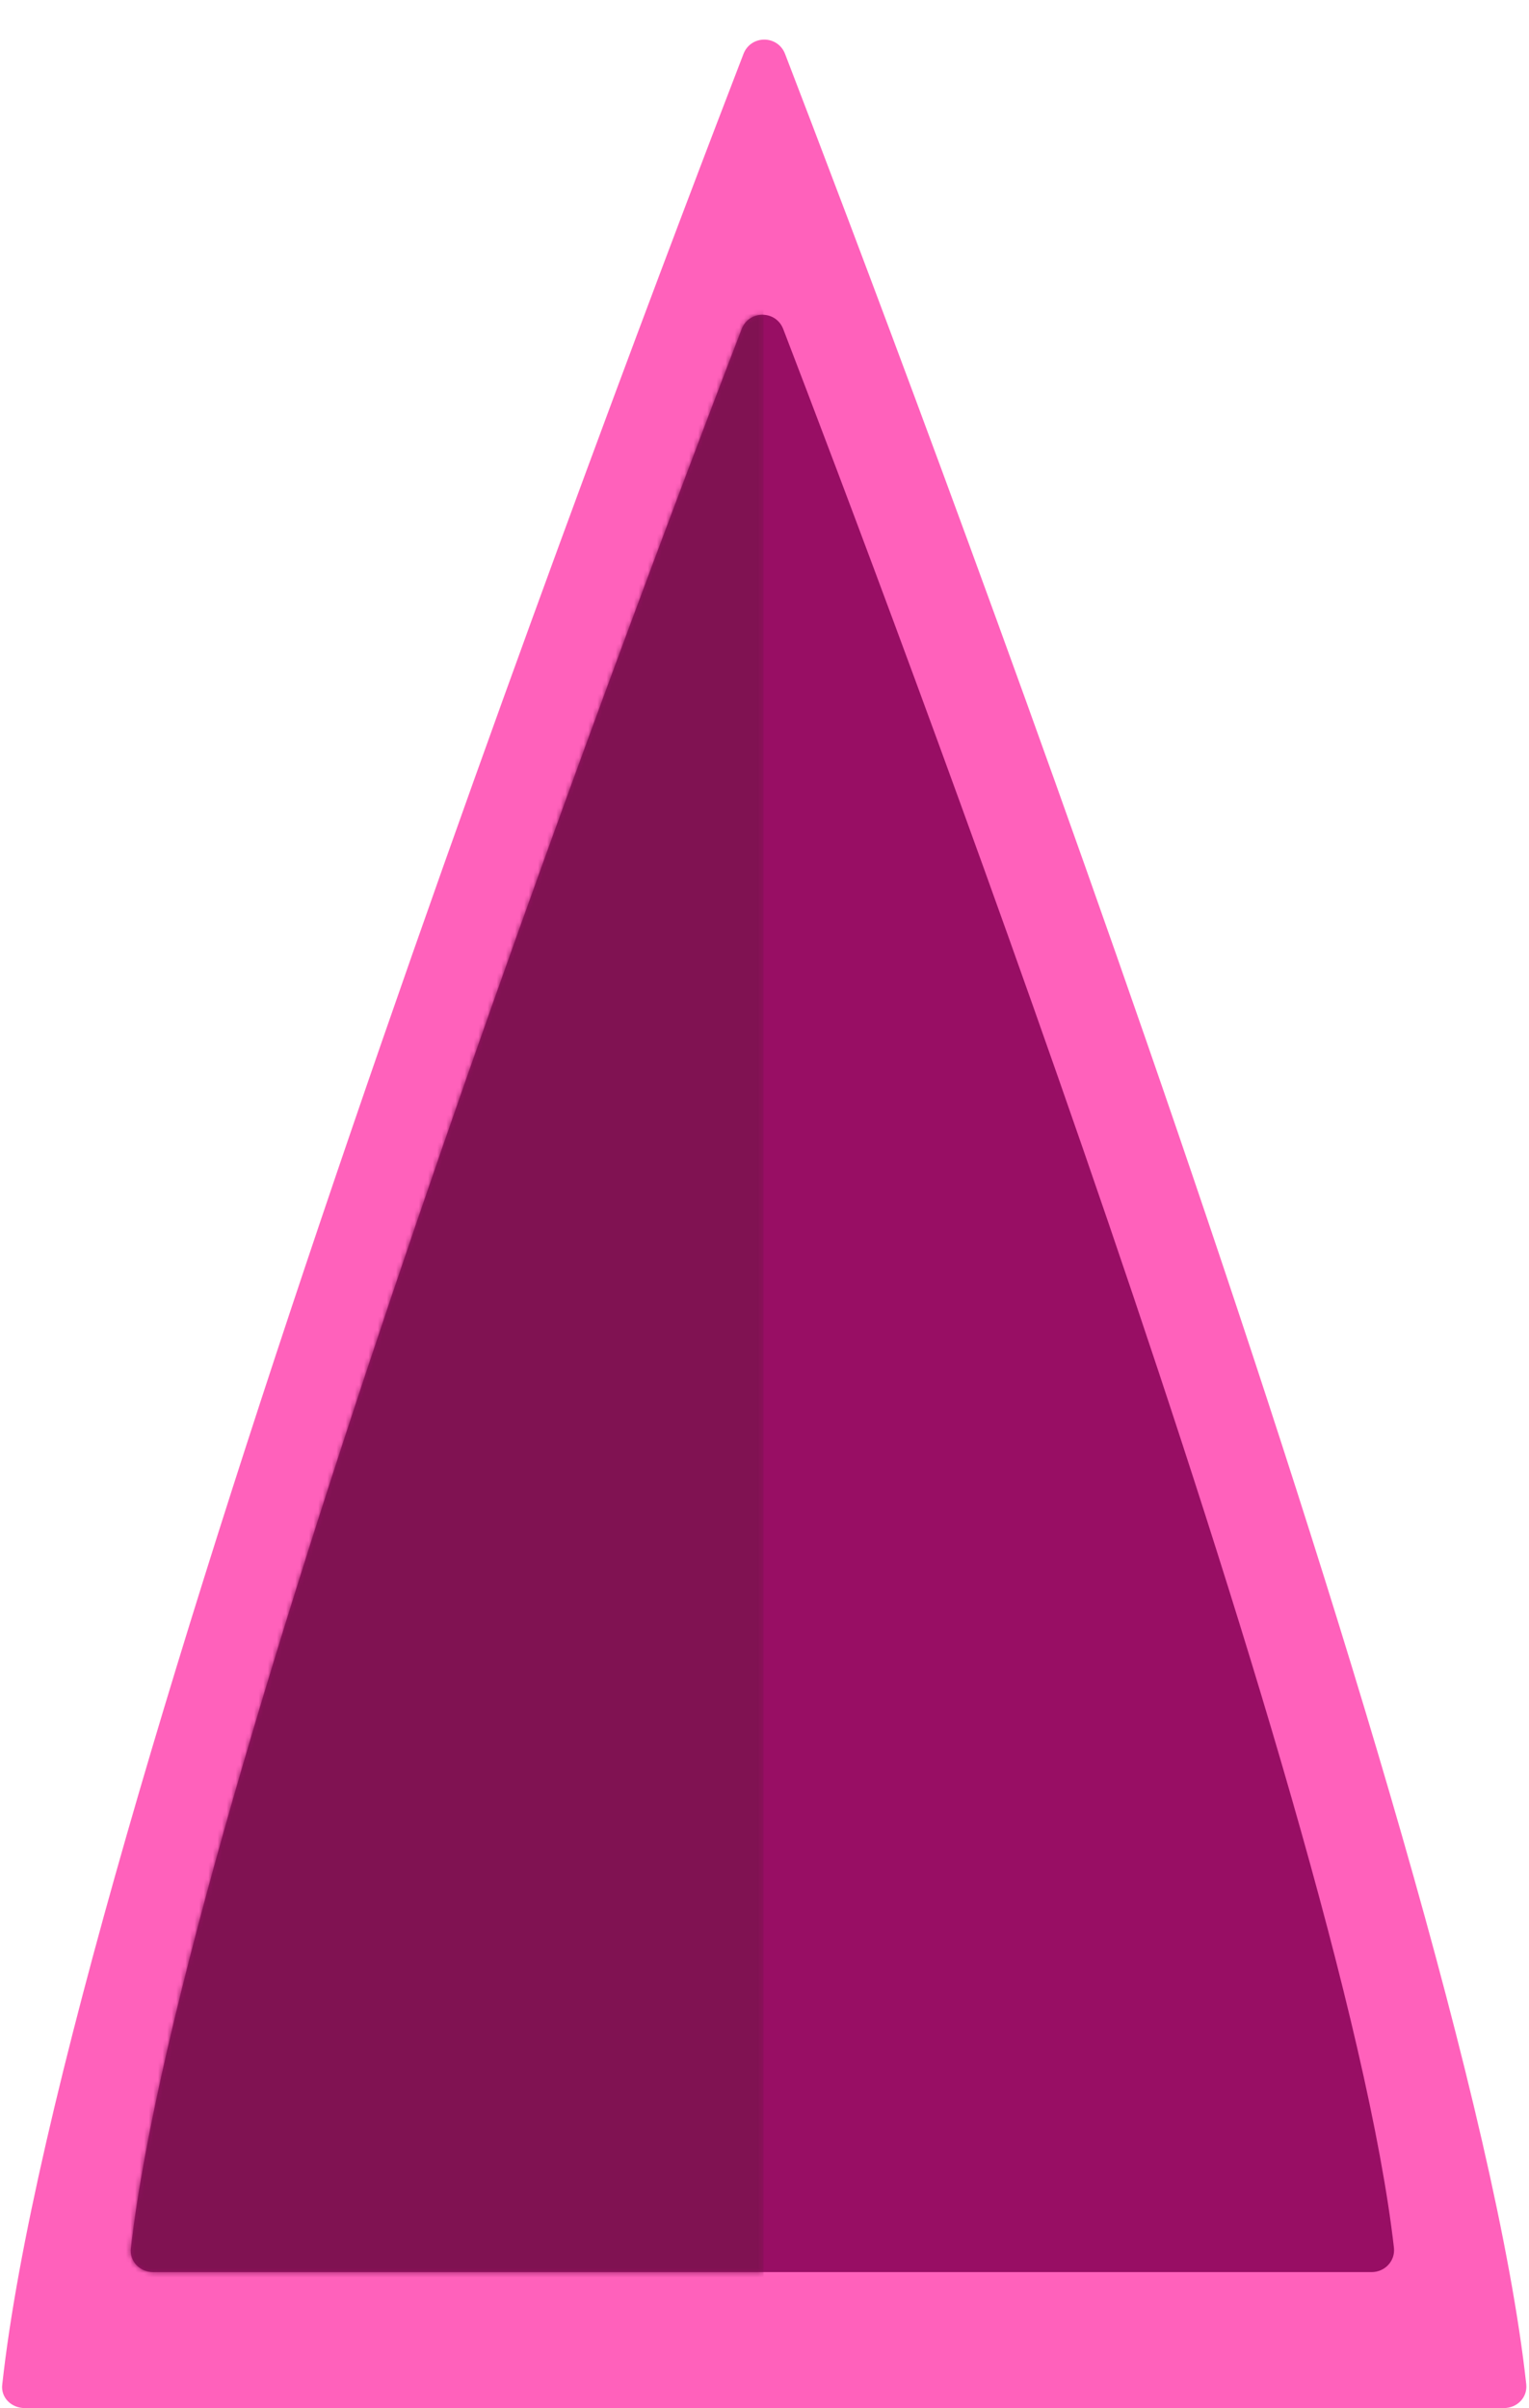 <?xml version="1.0" encoding="utf-8"?>
<!-- Generator: Adobe Illustrator 26.2.1, SVG Export Plug-In . SVG Version: 6.00 Build 0)  -->
<svg version="1.1" id="图层_1" xmlns="http://www.w3.org/2000/svg" xmlns:xlink="http://www.w3.org/1999/xlink" x="0px" y="0px"
	 viewBox="0 0 334 526" style="enable-background:new 0 0 334 526;" xml:space="preserve">
<style type="text/css">
	.st0{fill-rule:evenodd;clip-rule:evenodd;fill:#FF61BB;}
	.st1{fill-rule:evenodd;clip-rule:evenodd;fill:#980E64;}
	.st2{fill-rule:evenodd;clip-rule:evenodd;fill:#641847;filter:url(#Adobe_OpacityMaskFilter);}
	.st3{mask:url(#mask0_571_864_00000116222986821680913540000004580878694798674367_);}
	.st4{fill:#801252;}
</style>
<path class="st0" d="M5.4,526c-2.9,0-5.3-2.3-4.9-5.2C13.4,403,137,77.7,162.4,11.8c1.6-4.2,7.5-4.2,9.1,0
	c25.4,66,149,391.3,161.9,509c0.3,2.9-2,5.2-4.9,5.2H5.4z"/>
<path class="st1" d="M33.5,496.3c-2.9,0-5.3-2.3-4.9-5.3C39.7,393.8,139.4,130.7,162,71.9c1.6-4.2,7.5-4.2,9.1,0
	c22.6,58.8,122.3,321.9,133.4,419.1c0.3,2.9-2,5.3-4.9,5.3H33.5z"/>
<defs>
	<filter id="Adobe_OpacityMaskFilter" filterUnits="userSpaceOnUse" x="11" y="26" width="155.8" height="473.2">
		<feColorMatrix  type="matrix" values="1 0 0 0 0  0 1 0 0 0  0 0 1 0 0  0 0 0 1 0"/>
	</filter>
</defs>
<mask maskUnits="userSpaceOnUse" x="11" y="26" width="155.8" height="473.2" id="mask0_571_864_00000116222986821680913540000004580878694798674367_">
	<path class="st2" d="M33.5,496.3c-2.9,0-5.3-2.3-4.9-5.3C39.7,393.8,139.4,130.7,162,71.9c1.6-4.2,7.5-4.2,9.1,0
		c22.6,58.8,122.3,321.9,133.4,419.1c0.3,2.9-2,5.3-4.9,5.3H33.5z"/>
</mask>
<g class="st3">
	<rect x="11" y="26" class="st4" width="155.8" height="473.2"/>
</g>
</svg>
